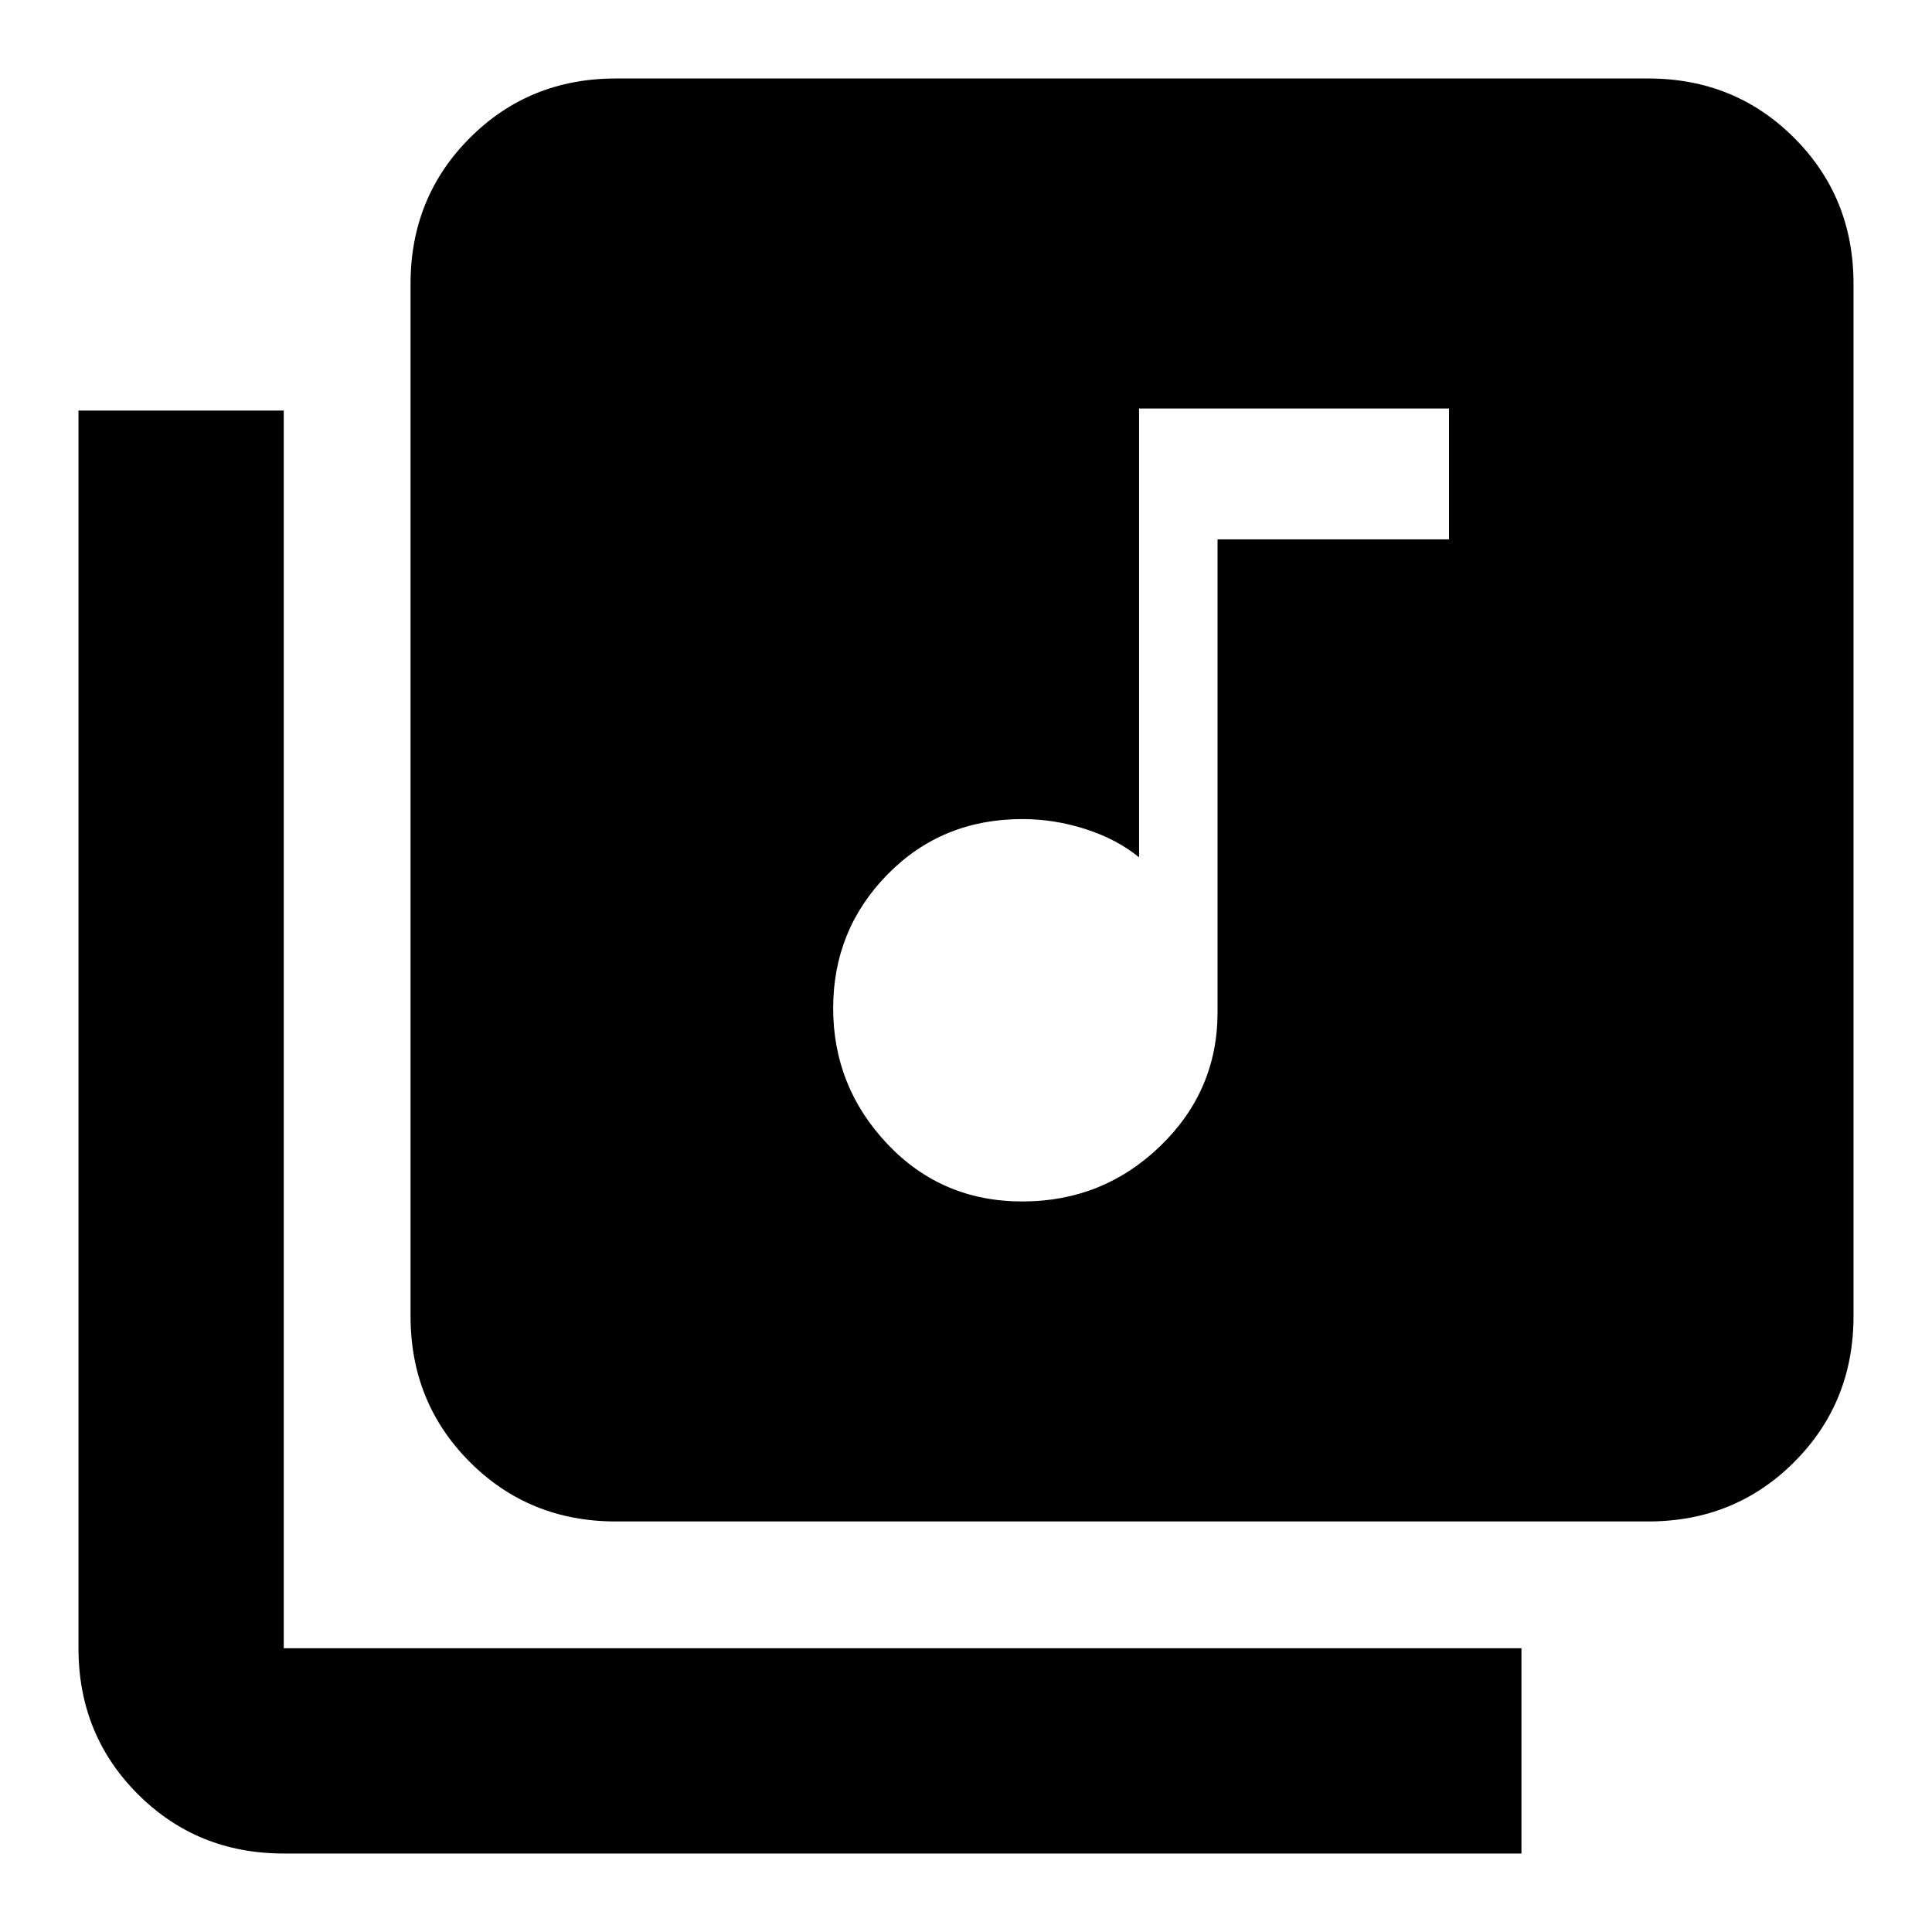 <svg xmlns="http://www.w3.org/2000/svg" height="40" width="40"><path d="M21.167 24.875q1.666 0 2.854-1.146 1.187-1.146 1.187-2.771v-9.791H30V8.458h-6.417v9.292q-.458-.375-1.104-.583-.646-.209-1.312-.209-1.667 0-2.792 1.146-1.125 1.146-1.125 2.771t1.125 2.813q1.125 1.187 2.792 1.187ZM12.75 31.5q-1.792 0-3.021-1.229Q8.5 29.042 8.5 27.25V5.875q0-1.792 1.229-3.021 1.229-1.229 3.021-1.229h21.375q1.792 0 3.021 1.229 1.229 1.229 1.229 3.021V27.25q0 1.792-1.229 3.021-1.229 1.229-3.021 1.229Zm-6.875 6.875q-1.792 0-3.021-1.229-1.229-1.229-1.229-3.021V8.5h4.25v25.625H31.5v4.25Z"/></svg>